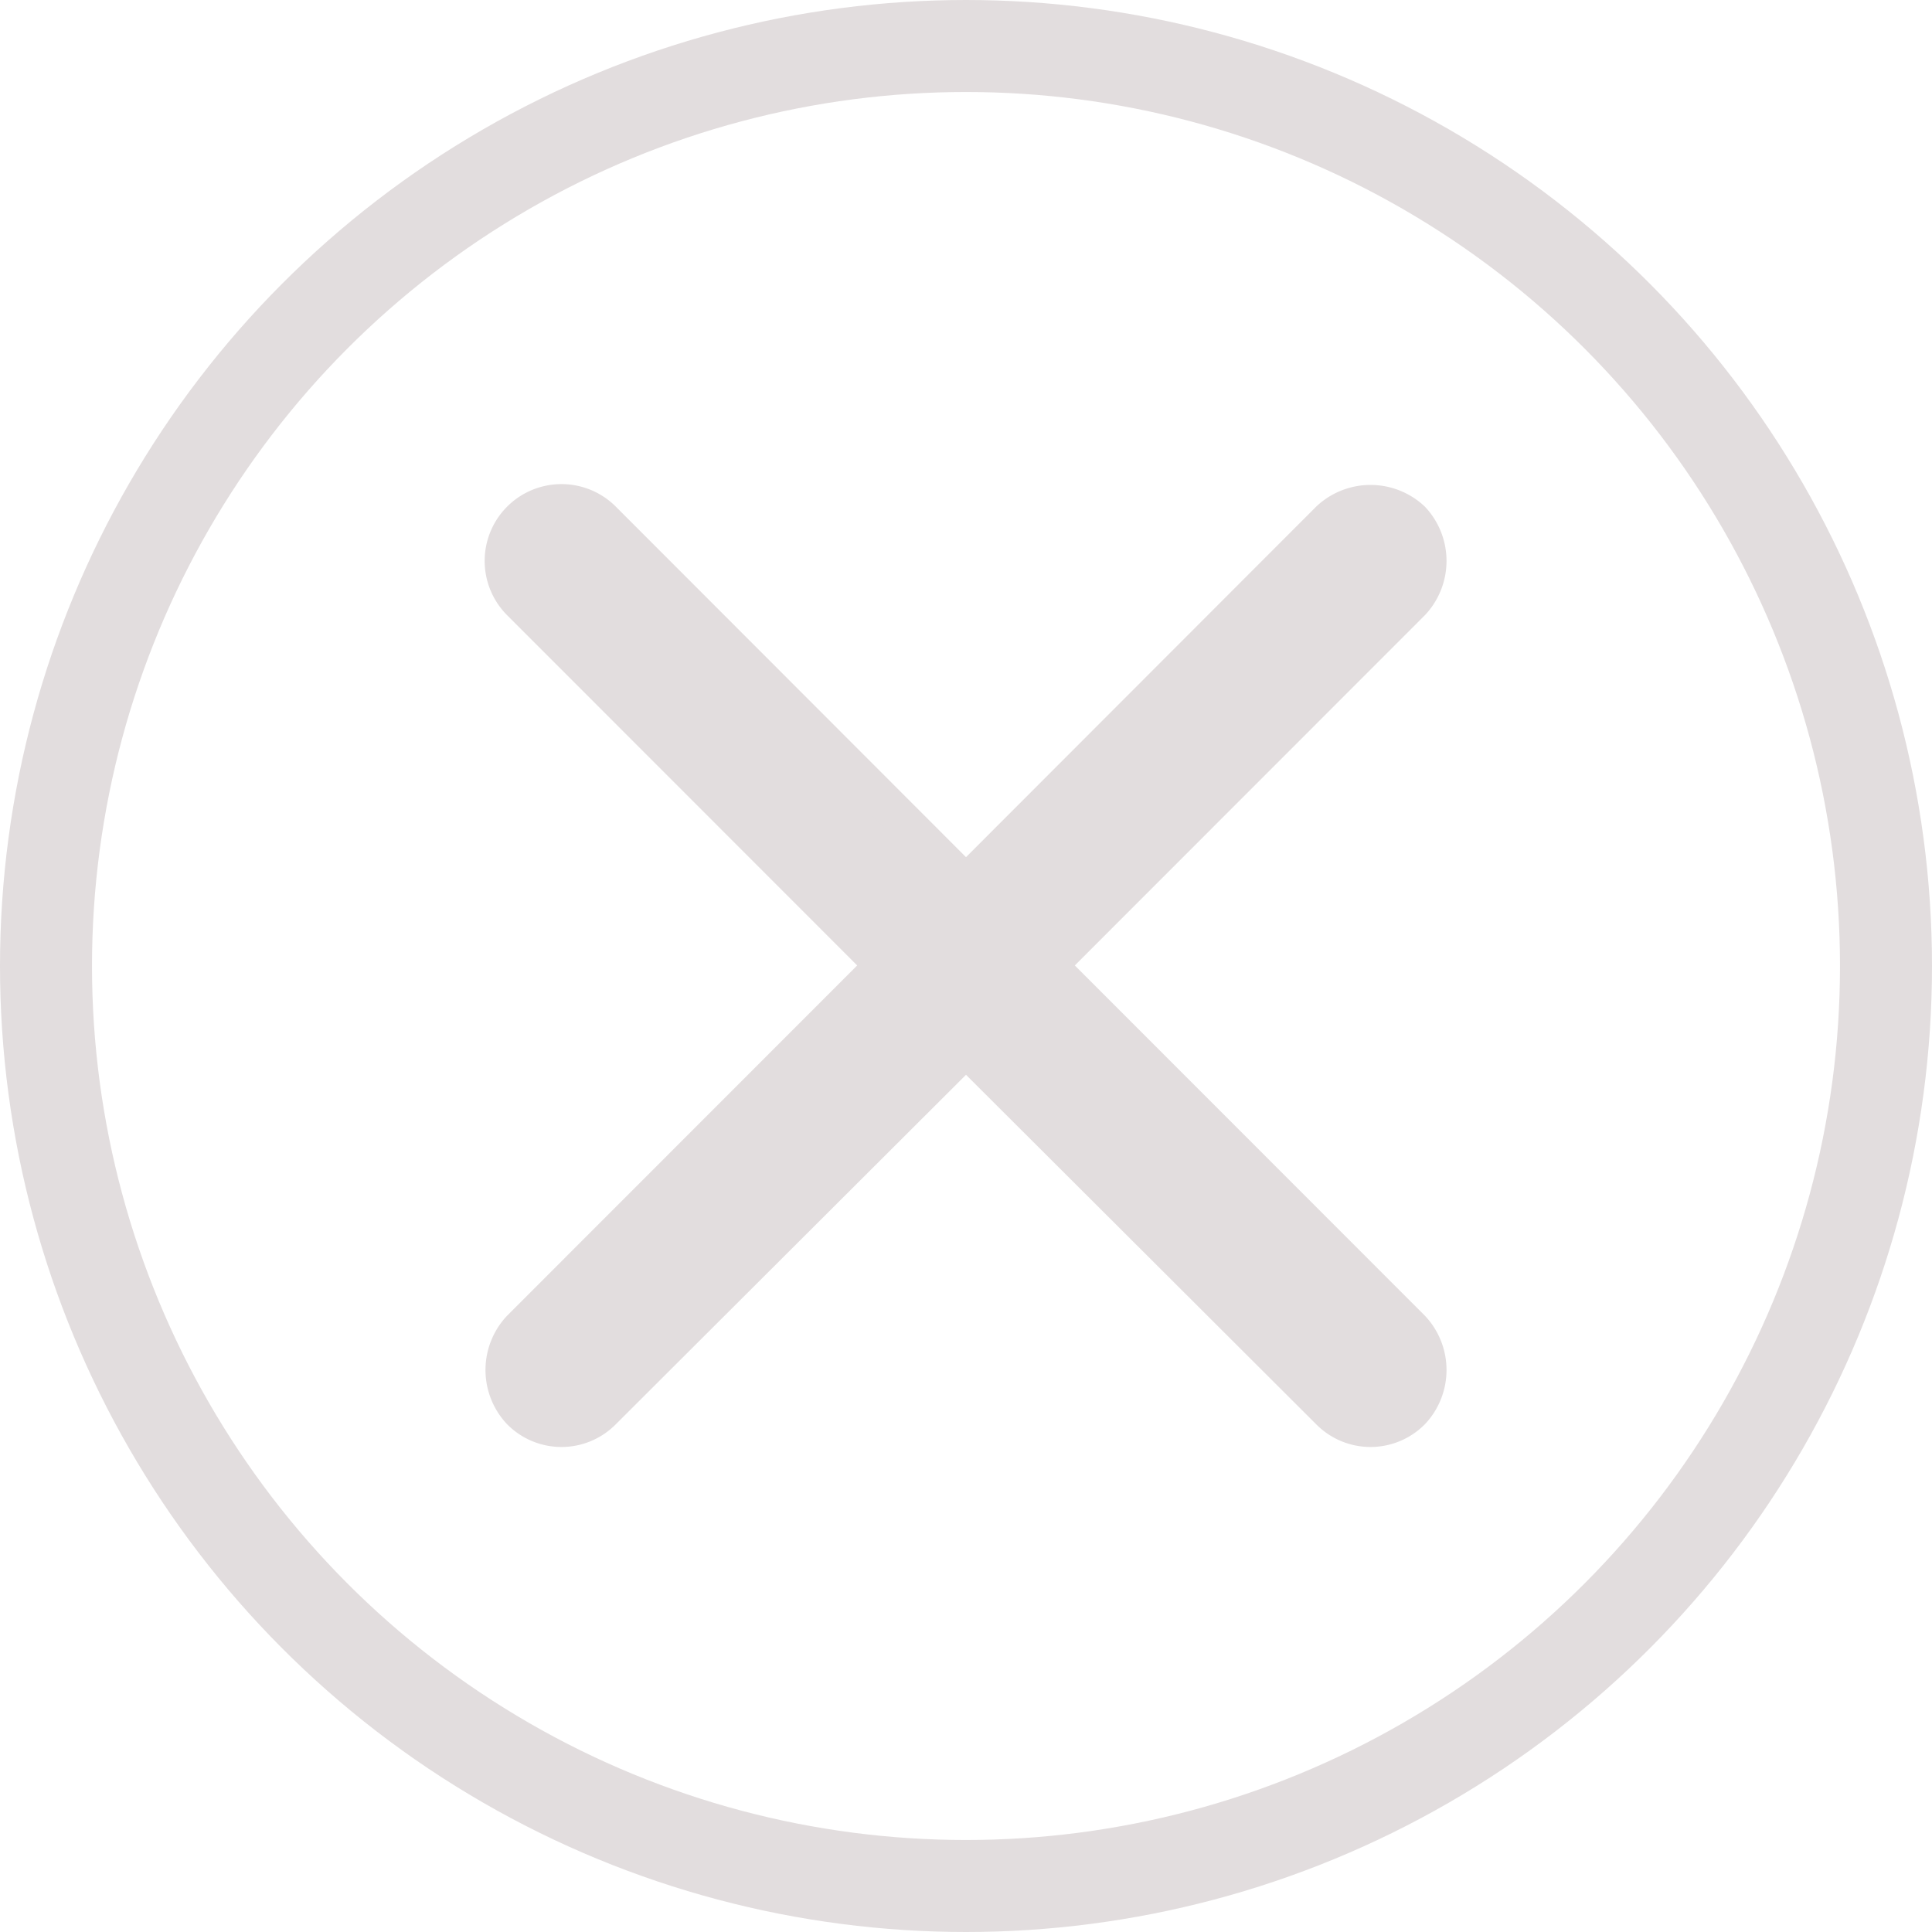 <svg xmlns="http://www.w3.org/2000/svg" fill="#E2DDDE" viewBox="0 0 105 105" aria-labelledby="x-icon-title">
    <title id="x-icon-title">X icon to close</title>
    <path d="M76.73,28.24a3.29,3.29,0,0,0-4.49,0L52.5,48,32.76,28.24a3.17,3.17,0,0,0-4.49,4.49L48,52.47,28.27,72.21a3.29,3.29,0,0,0,0,4.49,3.15,3.15,0,0,0,4.49,0L52.5,57,72.24,76.7a3.15,3.15,0,0,0,4.49,0,3.29,3.29,0,0,0,0-4.49L57,52.47,76.73,32.73A3.29,3.29,0,0,0,76.73,28.24Z" stroke="#E2DDDE" stroke-miterlimit="10" stroke-width="2"/>
    <circle cx="52.5" cy="52.5" r="50" fill="none" stroke="#E2DDDE" stroke-miterlimit="10" stroke-width="5"/>
</svg>